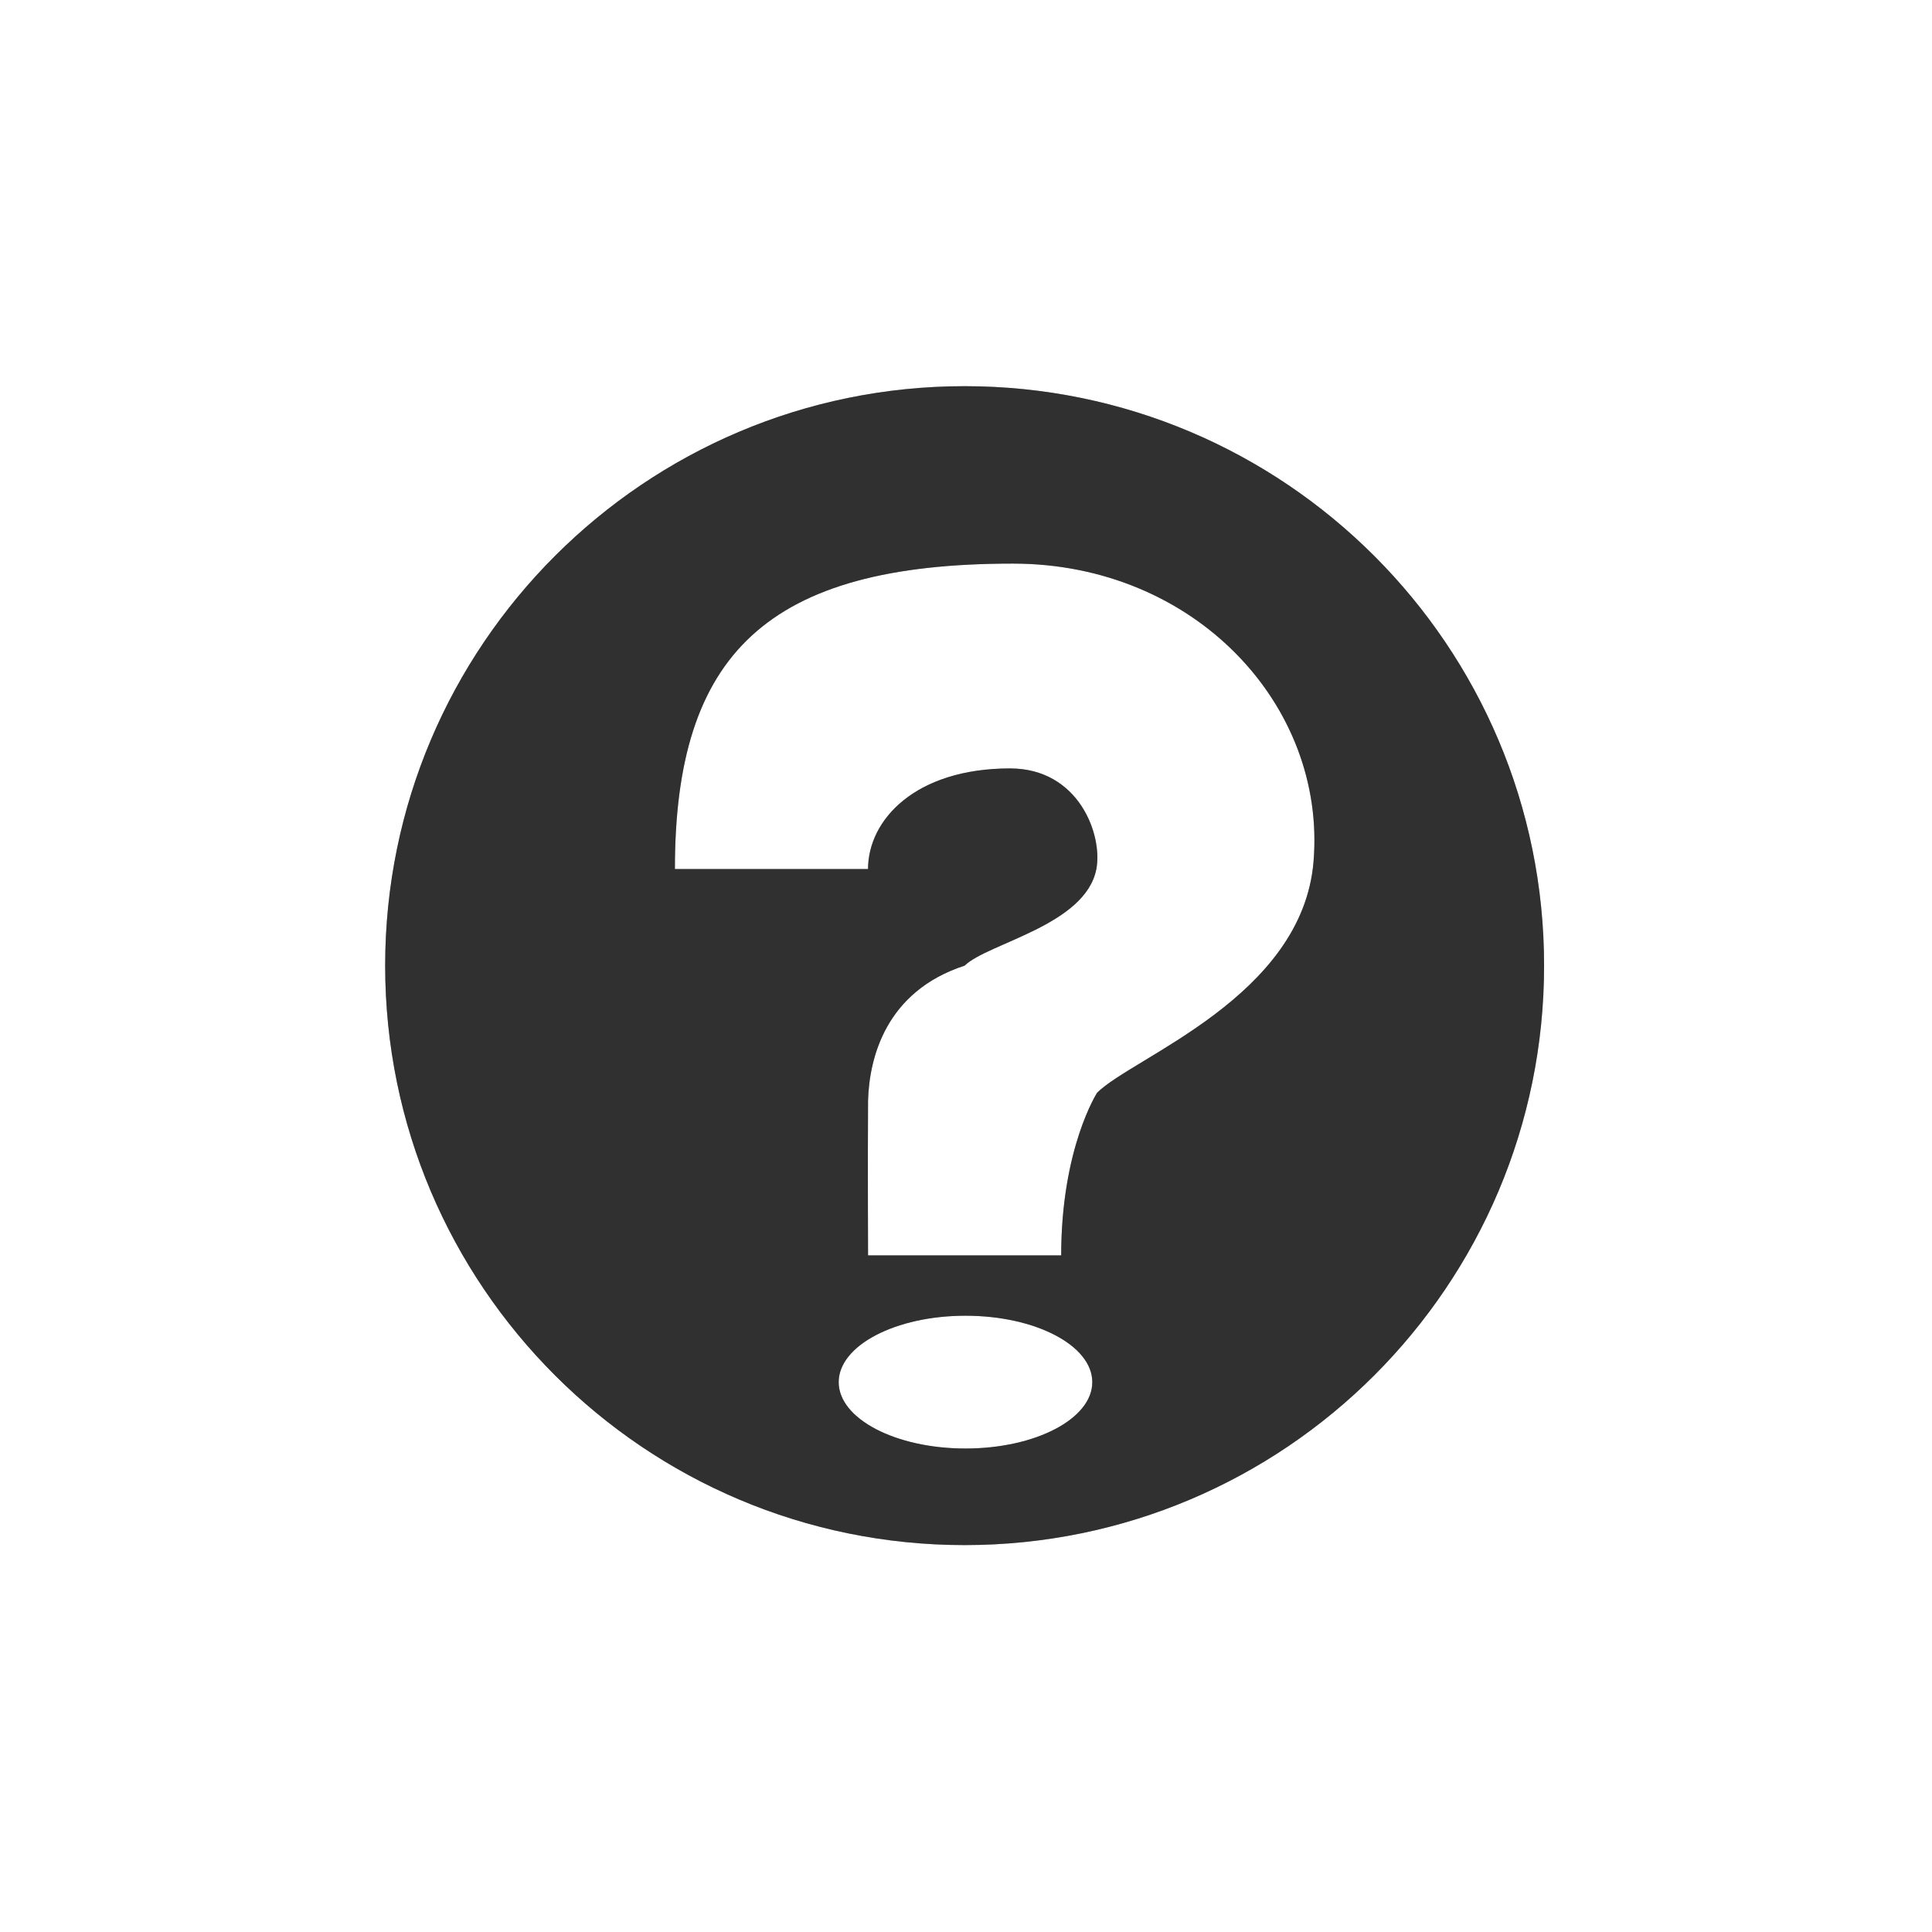 <?xml version="1.0" encoding="UTF-8" standalone="no"?>
<!DOCTYPE svg PUBLIC "-//W3C//DTD SVG 1.1//EN" "http://www.w3.org/Graphics/SVG/1.1/DTD/svg11.dtd">
<svg width="100%" height="100%" viewBox="0 0 20 20" version="1.1" xmlns="http://www.w3.org/2000/svg" xmlns:xlink="http://www.w3.org/1999/xlink" xml:space="preserve" xmlns:serif="http://www.serif.com/" style="fill-rule:evenodd;clip-rule:evenodd;stroke-linejoin:round;stroke-miterlimit:2;">
    <g transform="matrix(1,0,0,1,-126,-4)">
        <g transform="matrix(0.75,0,0,0.75,-596.75,192.5)">
            <g transform="matrix(1,0,0,1,8,0)">
                <g id="Dialog_Help_Active">
                    <g id="Help">
                        <g id="Transparent-BG" serif:id="Transparent BG" transform="matrix(1.333,0,0,1.333,955.667,-251.333)">
                            <rect x="0" y="0" width="20" height="20" style="fill:none;"/>
                        </g>
                        <g transform="matrix(1.333,0,0,1.333,891.667,-256.667)">
                            <path d="M58,8C54.688,8 52,10.688 52,14C52,17.312 54.688,20 58,20C61.312,20 64,17.312 64,14C64,10.688 61.312,8 58,8ZM58.009,17.625C58.734,17.625 59.322,17.933 59.322,18.313C59.322,18.692 58.734,19 58.009,19C57.285,19 56.696,18.692 56.696,18.313C56.696,17.933 57.285,17.625 58.009,17.625ZM59,17C59,15.891 59.372,15.316 59.372,15.316C59.742,14.946 61.497,14.324 61.613,12.922C61.747,11.304 60.383,9.837 58.5,9.837C55.953,9.837 55,10.774 55,13L57,13C57,12.49 57.49,11.958 58.47,11.958C59.185,11.958 59.431,12.649 59.364,13C59.251,13.583 58.24,13.766 58,14C57.181,14.267 57.013,14.957 57,15.396C56.996,16.031 57,17 57,17L59,17Z" style="fill:rgb(120,120,120);"/>
                        </g>
                        <g transform="matrix(1.333,0,0,1.333,891.667,-256.667)">
                            <path d="M58,8C54.688,8 52,10.688 52,14C52,17.312 54.688,20 58,20C61.312,20 64,17.312 64,14C64,10.688 61.312,8 58,8ZM58.009,17.625C58.734,17.625 59.322,17.933 59.322,18.313C59.322,18.692 58.734,19 58.009,19C57.285,19 56.696,18.692 56.696,18.313C56.696,17.933 57.285,17.625 58.009,17.625ZM59,17C59,15.891 59.372,15.316 59.372,15.316C59.742,14.946 61.497,14.324 61.613,12.922C61.747,11.304 60.383,9.837 58.5,9.837C55.953,9.837 55,10.774 55,13L57,13C57,12.49 57.49,11.958 58.47,11.958C59.185,11.958 59.431,12.649 59.364,13C59.251,13.583 58.24,13.766 58,14C57.181,14.267 57.013,14.957 57,15.396C56.996,16.031 57,17 57,17L59,17Z" style="fill-opacity:0.6;"/>
                        </g>
                    </g>
                </g>
            </g>
        </g>
    </g>
</svg>
